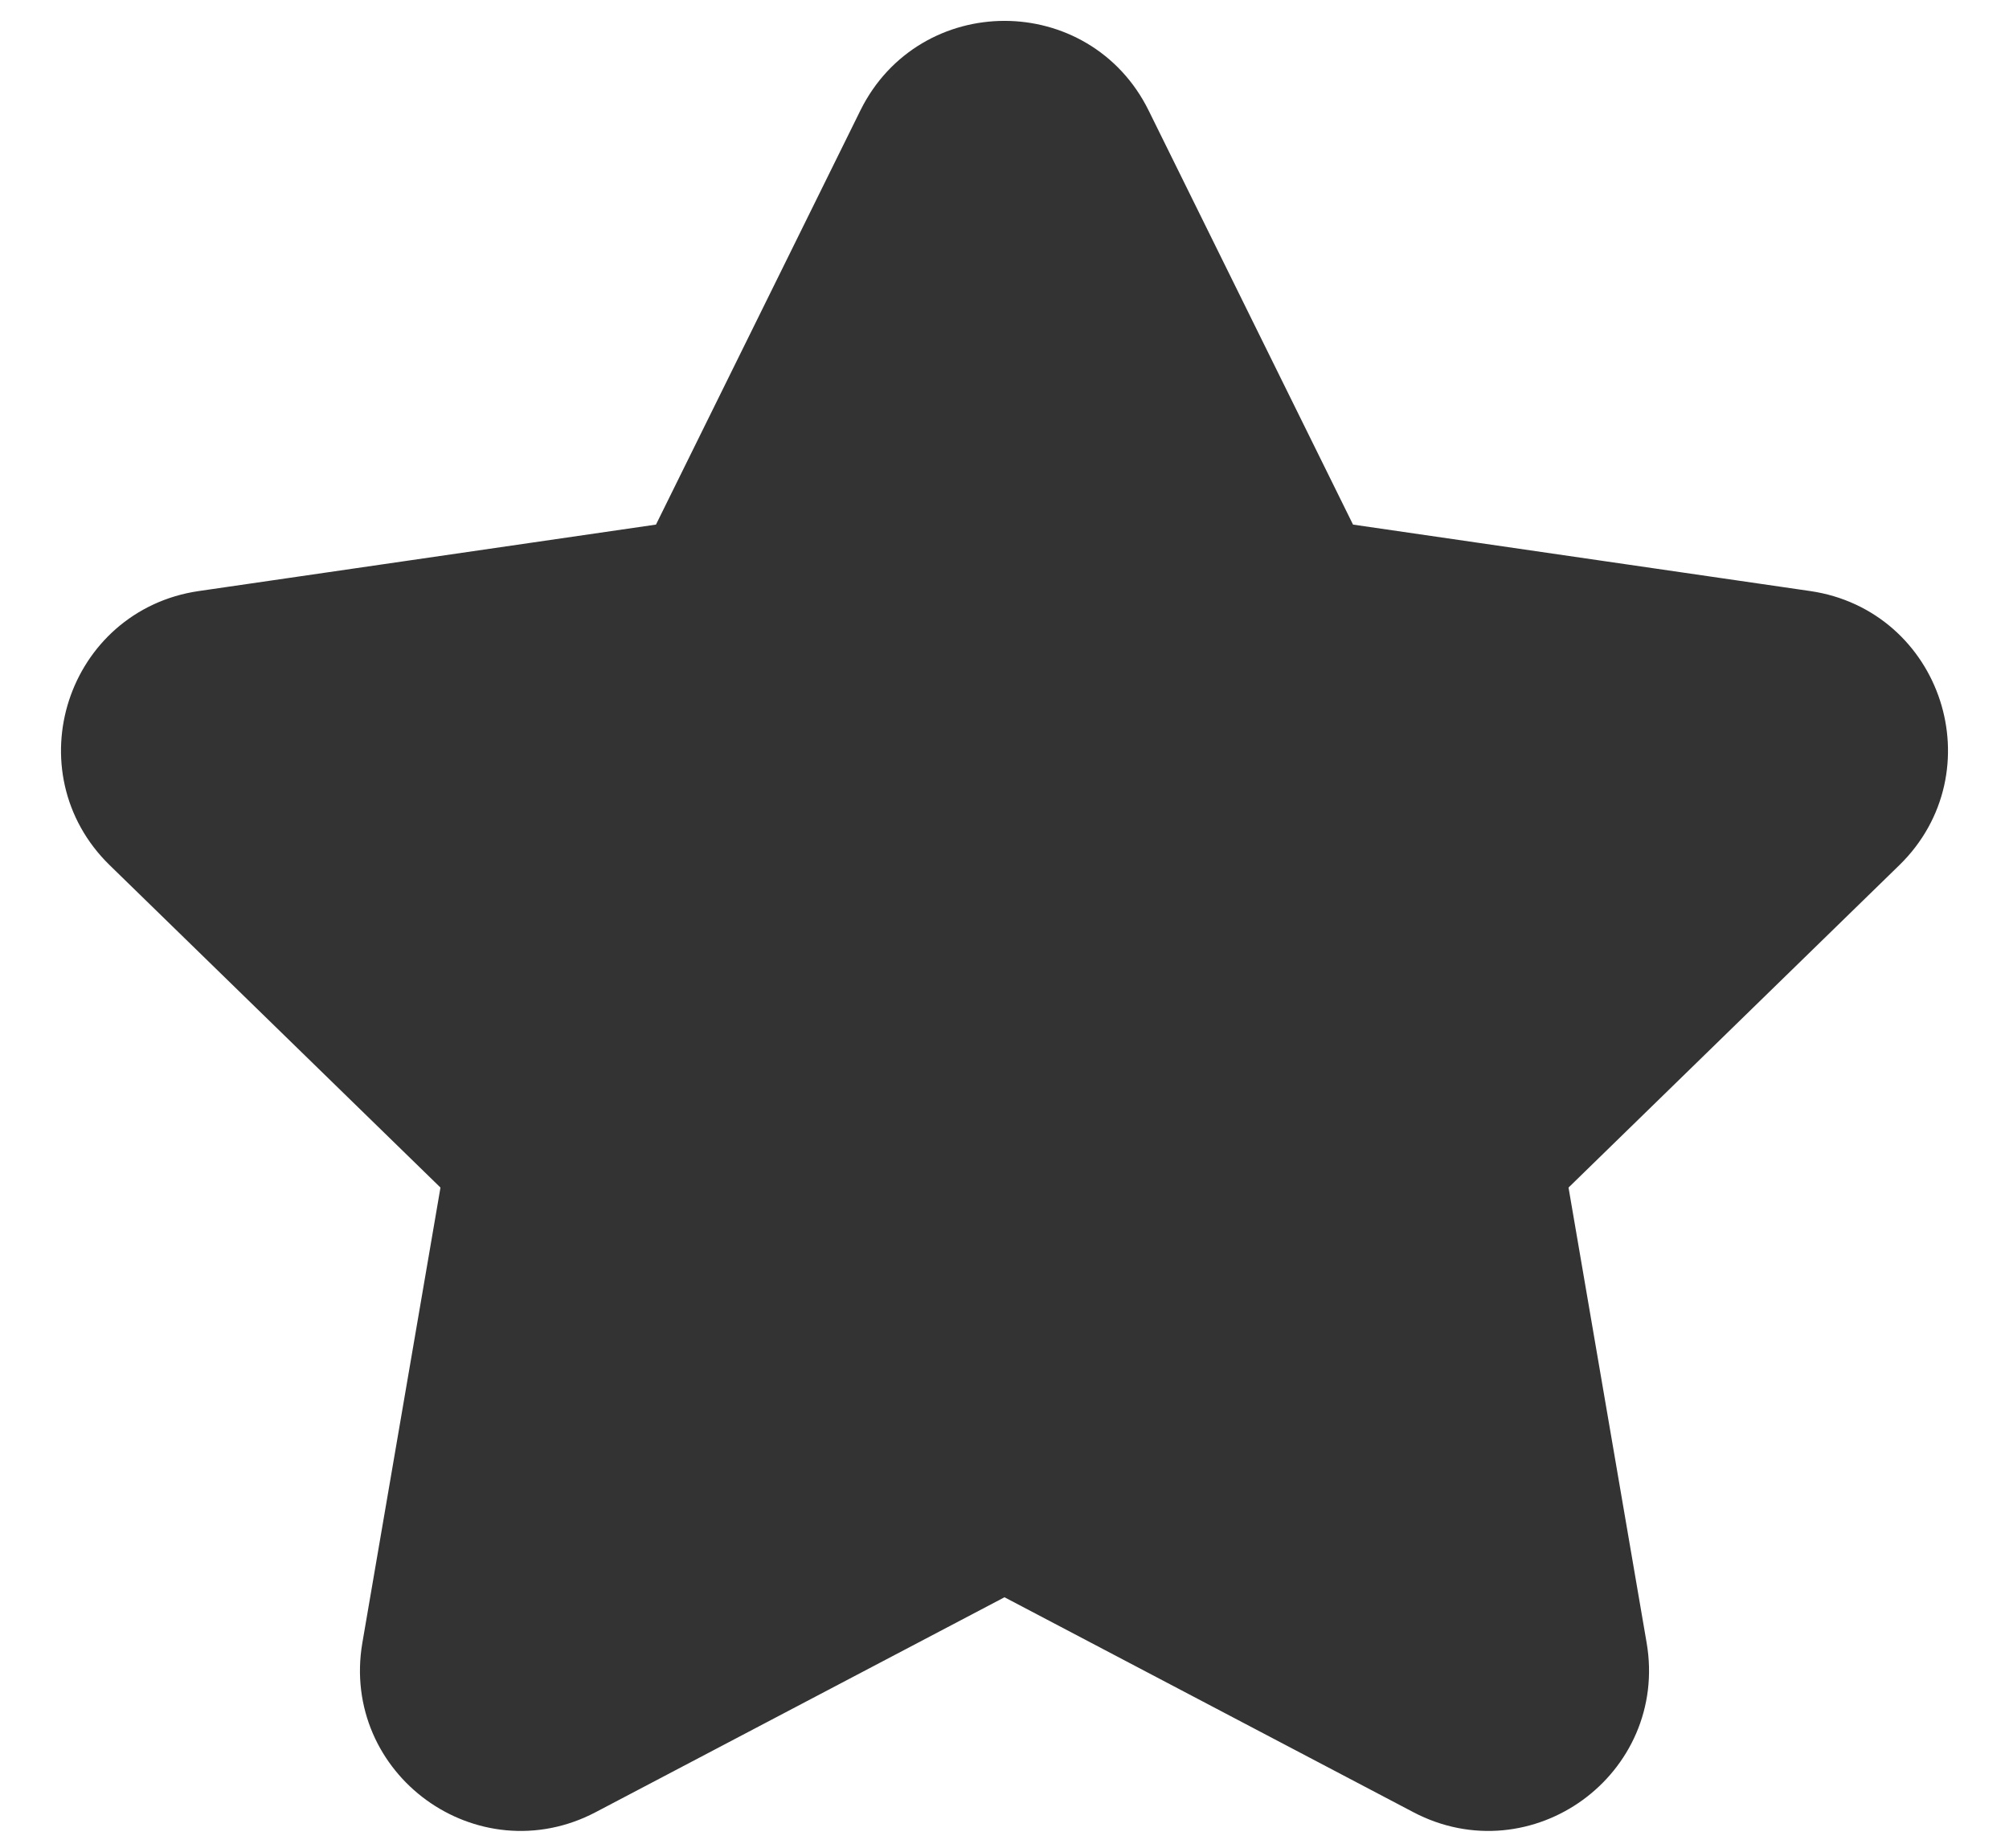 <svg width="25" height="23" viewBox="0 0 25 23" fill="none" xmlns="http://www.w3.org/2000/svg">
<path d="M16.389 6.751L15.941 6.972L16.389 6.751L13.845 1.596C13.295 0.481 11.705 0.481 11.155 1.596L8.611 6.751C8.538 6.898 8.397 7.001 8.234 7.024L2.545 7.851C1.315 8.03 0.823 9.542 1.714 10.41L5.83 14.422C5.948 14.537 6.002 14.703 5.974 14.865L5.002 20.531C4.792 21.756 6.078 22.691 7.179 22.112L12.267 19.437C12.413 19.361 12.587 19.361 12.733 19.437L17.821 22.112C18.922 22.691 20.208 21.756 19.998 20.531L19.026 14.865C18.998 14.703 19.052 14.537 19.17 14.422L23.286 10.41C24.177 9.542 23.685 8.03 22.455 7.851L16.766 7.024C16.603 7.001 16.462 6.898 16.389 6.751Z" fill="#333333" stroke="#333333"/>
</svg>
